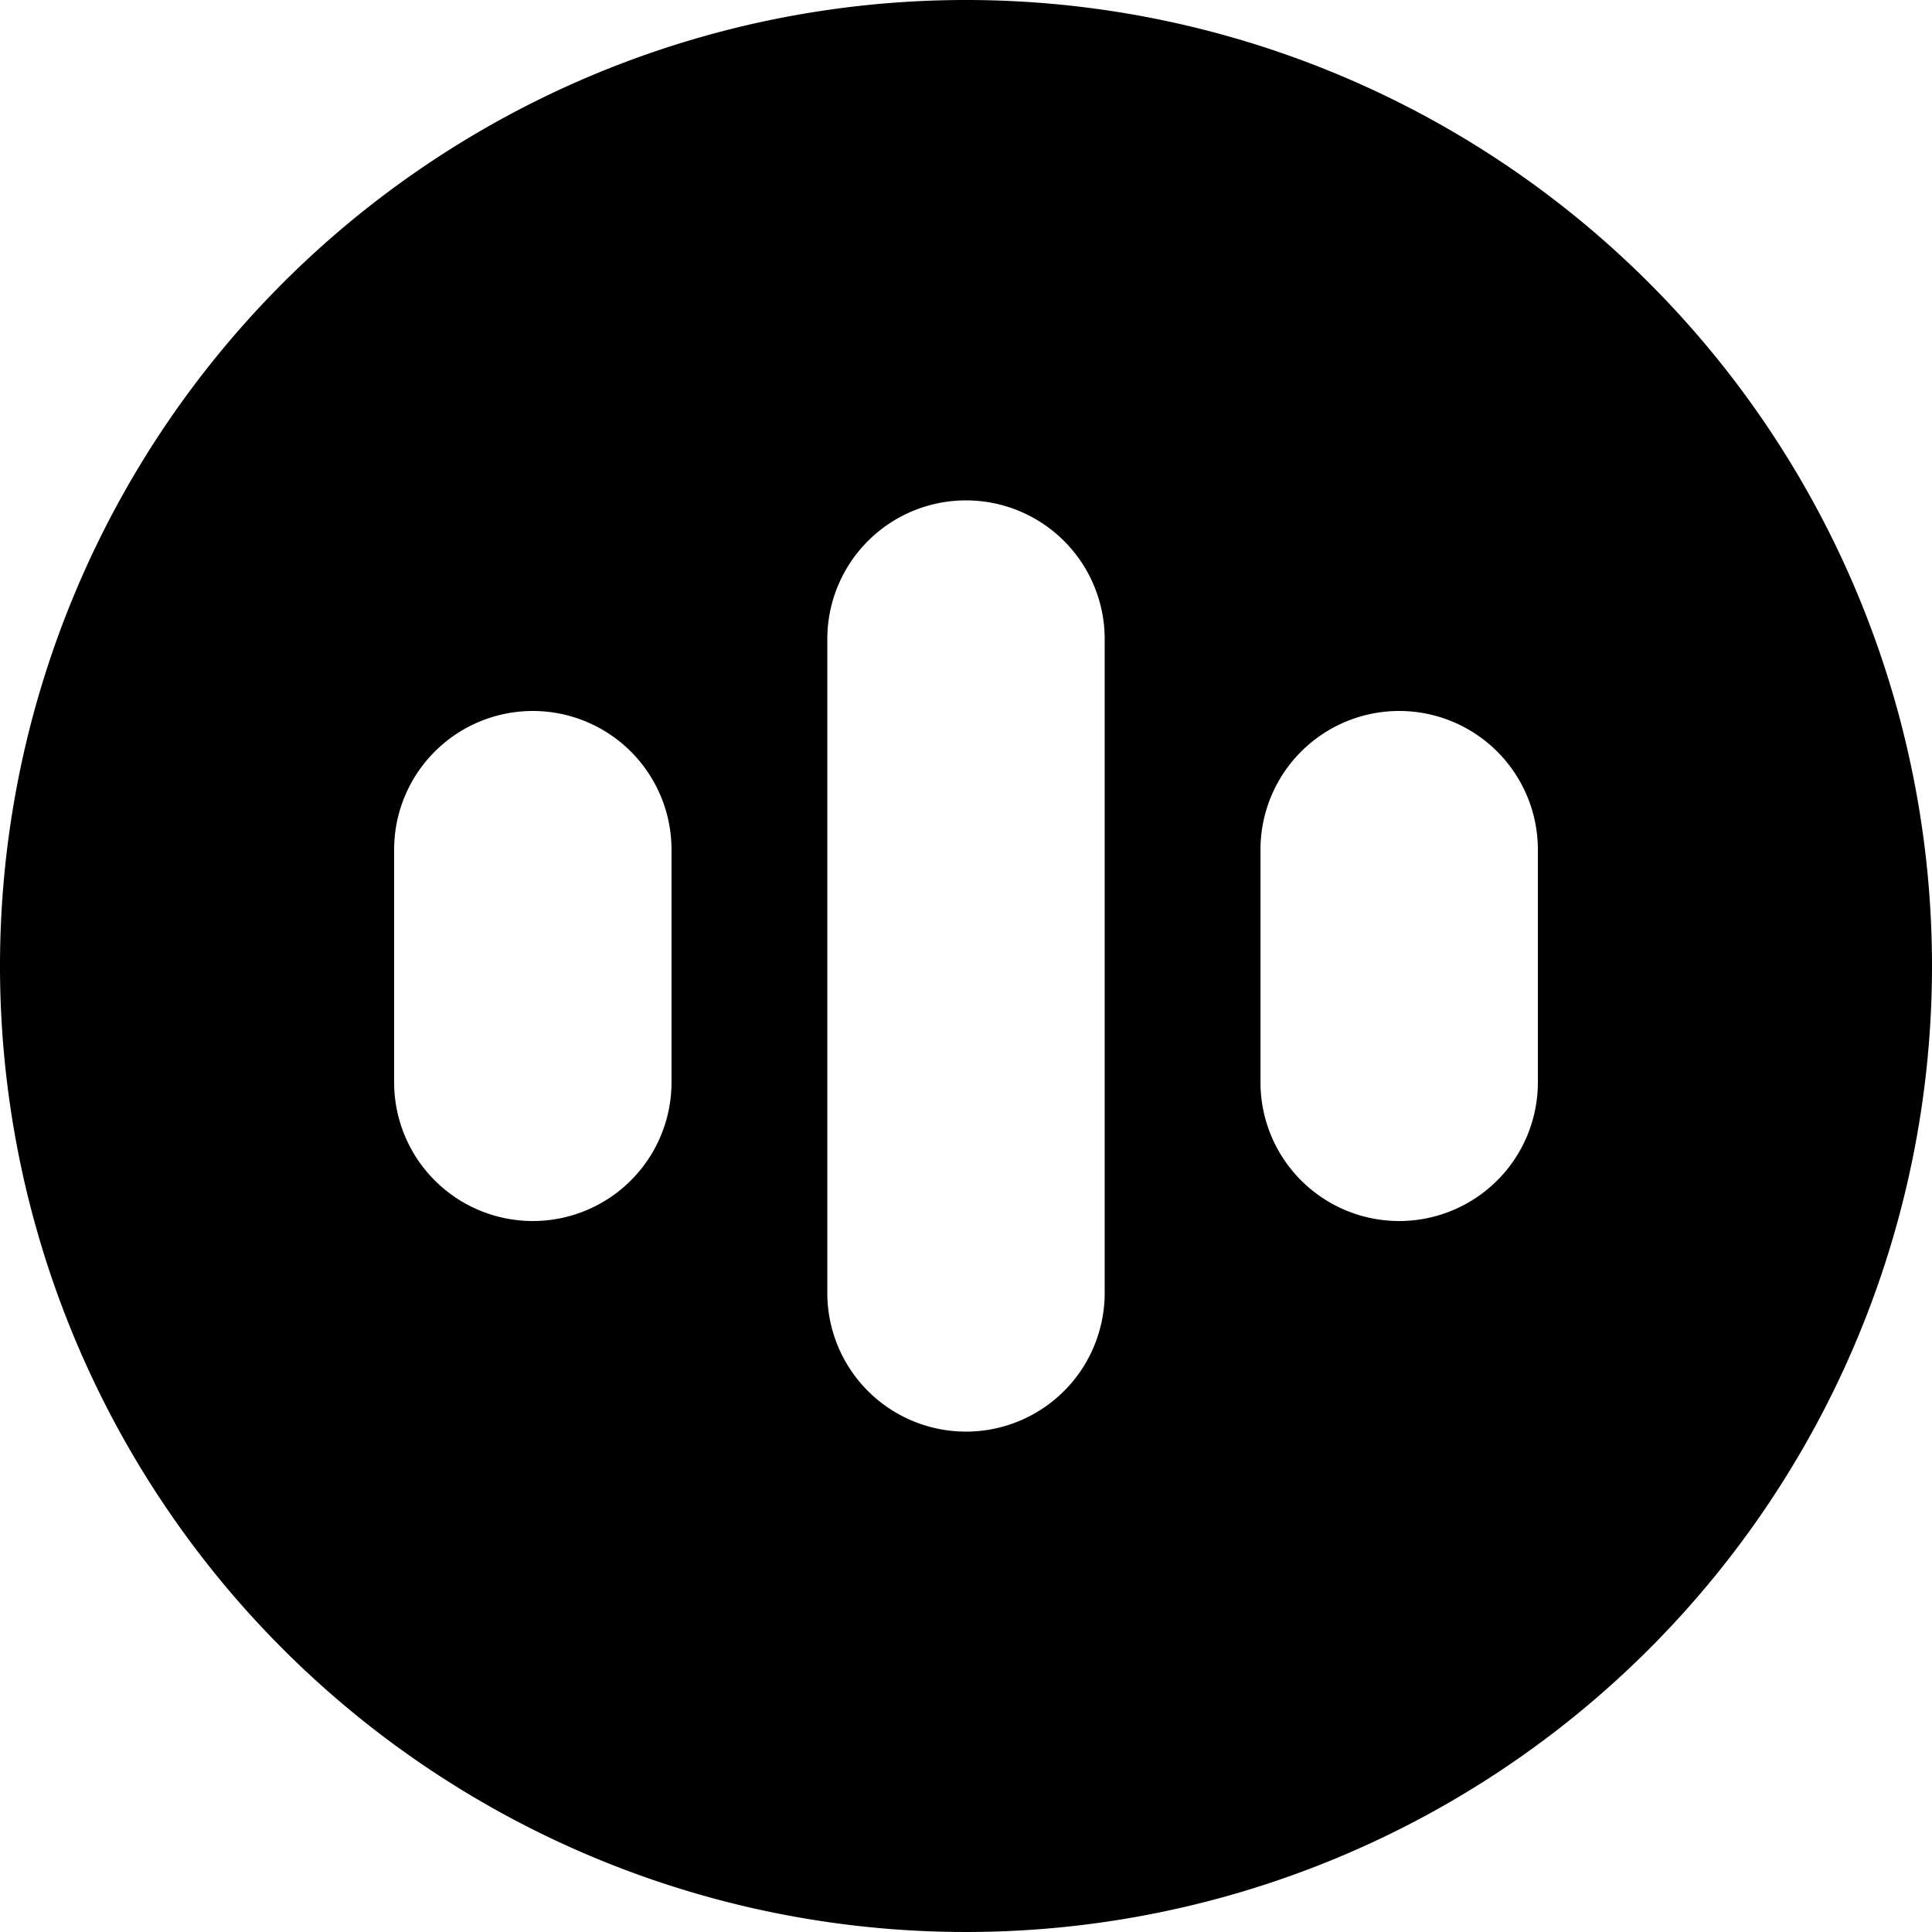 <svg data-tags="dots,speech,voice,sound,sound wave,video,sound,audio" xmlns="http://www.w3.org/2000/svg" viewBox="0 0 14 14"><path d="M7 0a7 7 0 107 7 7 7 0 00-7-7zM4.866 7.843a1.005 1.005 0 01-2.01 0V6.157a1.005 1.005 0 112.01 0zm3.139 1.526a1.005 1.005 0 01-2.01 0V4.631a1.005 1.005 0 012.01 0zm3.139-1.526a1.005 1.005 0 01-2.01 0V6.157a1.005 1.005 0 112.01 0z"/></svg>